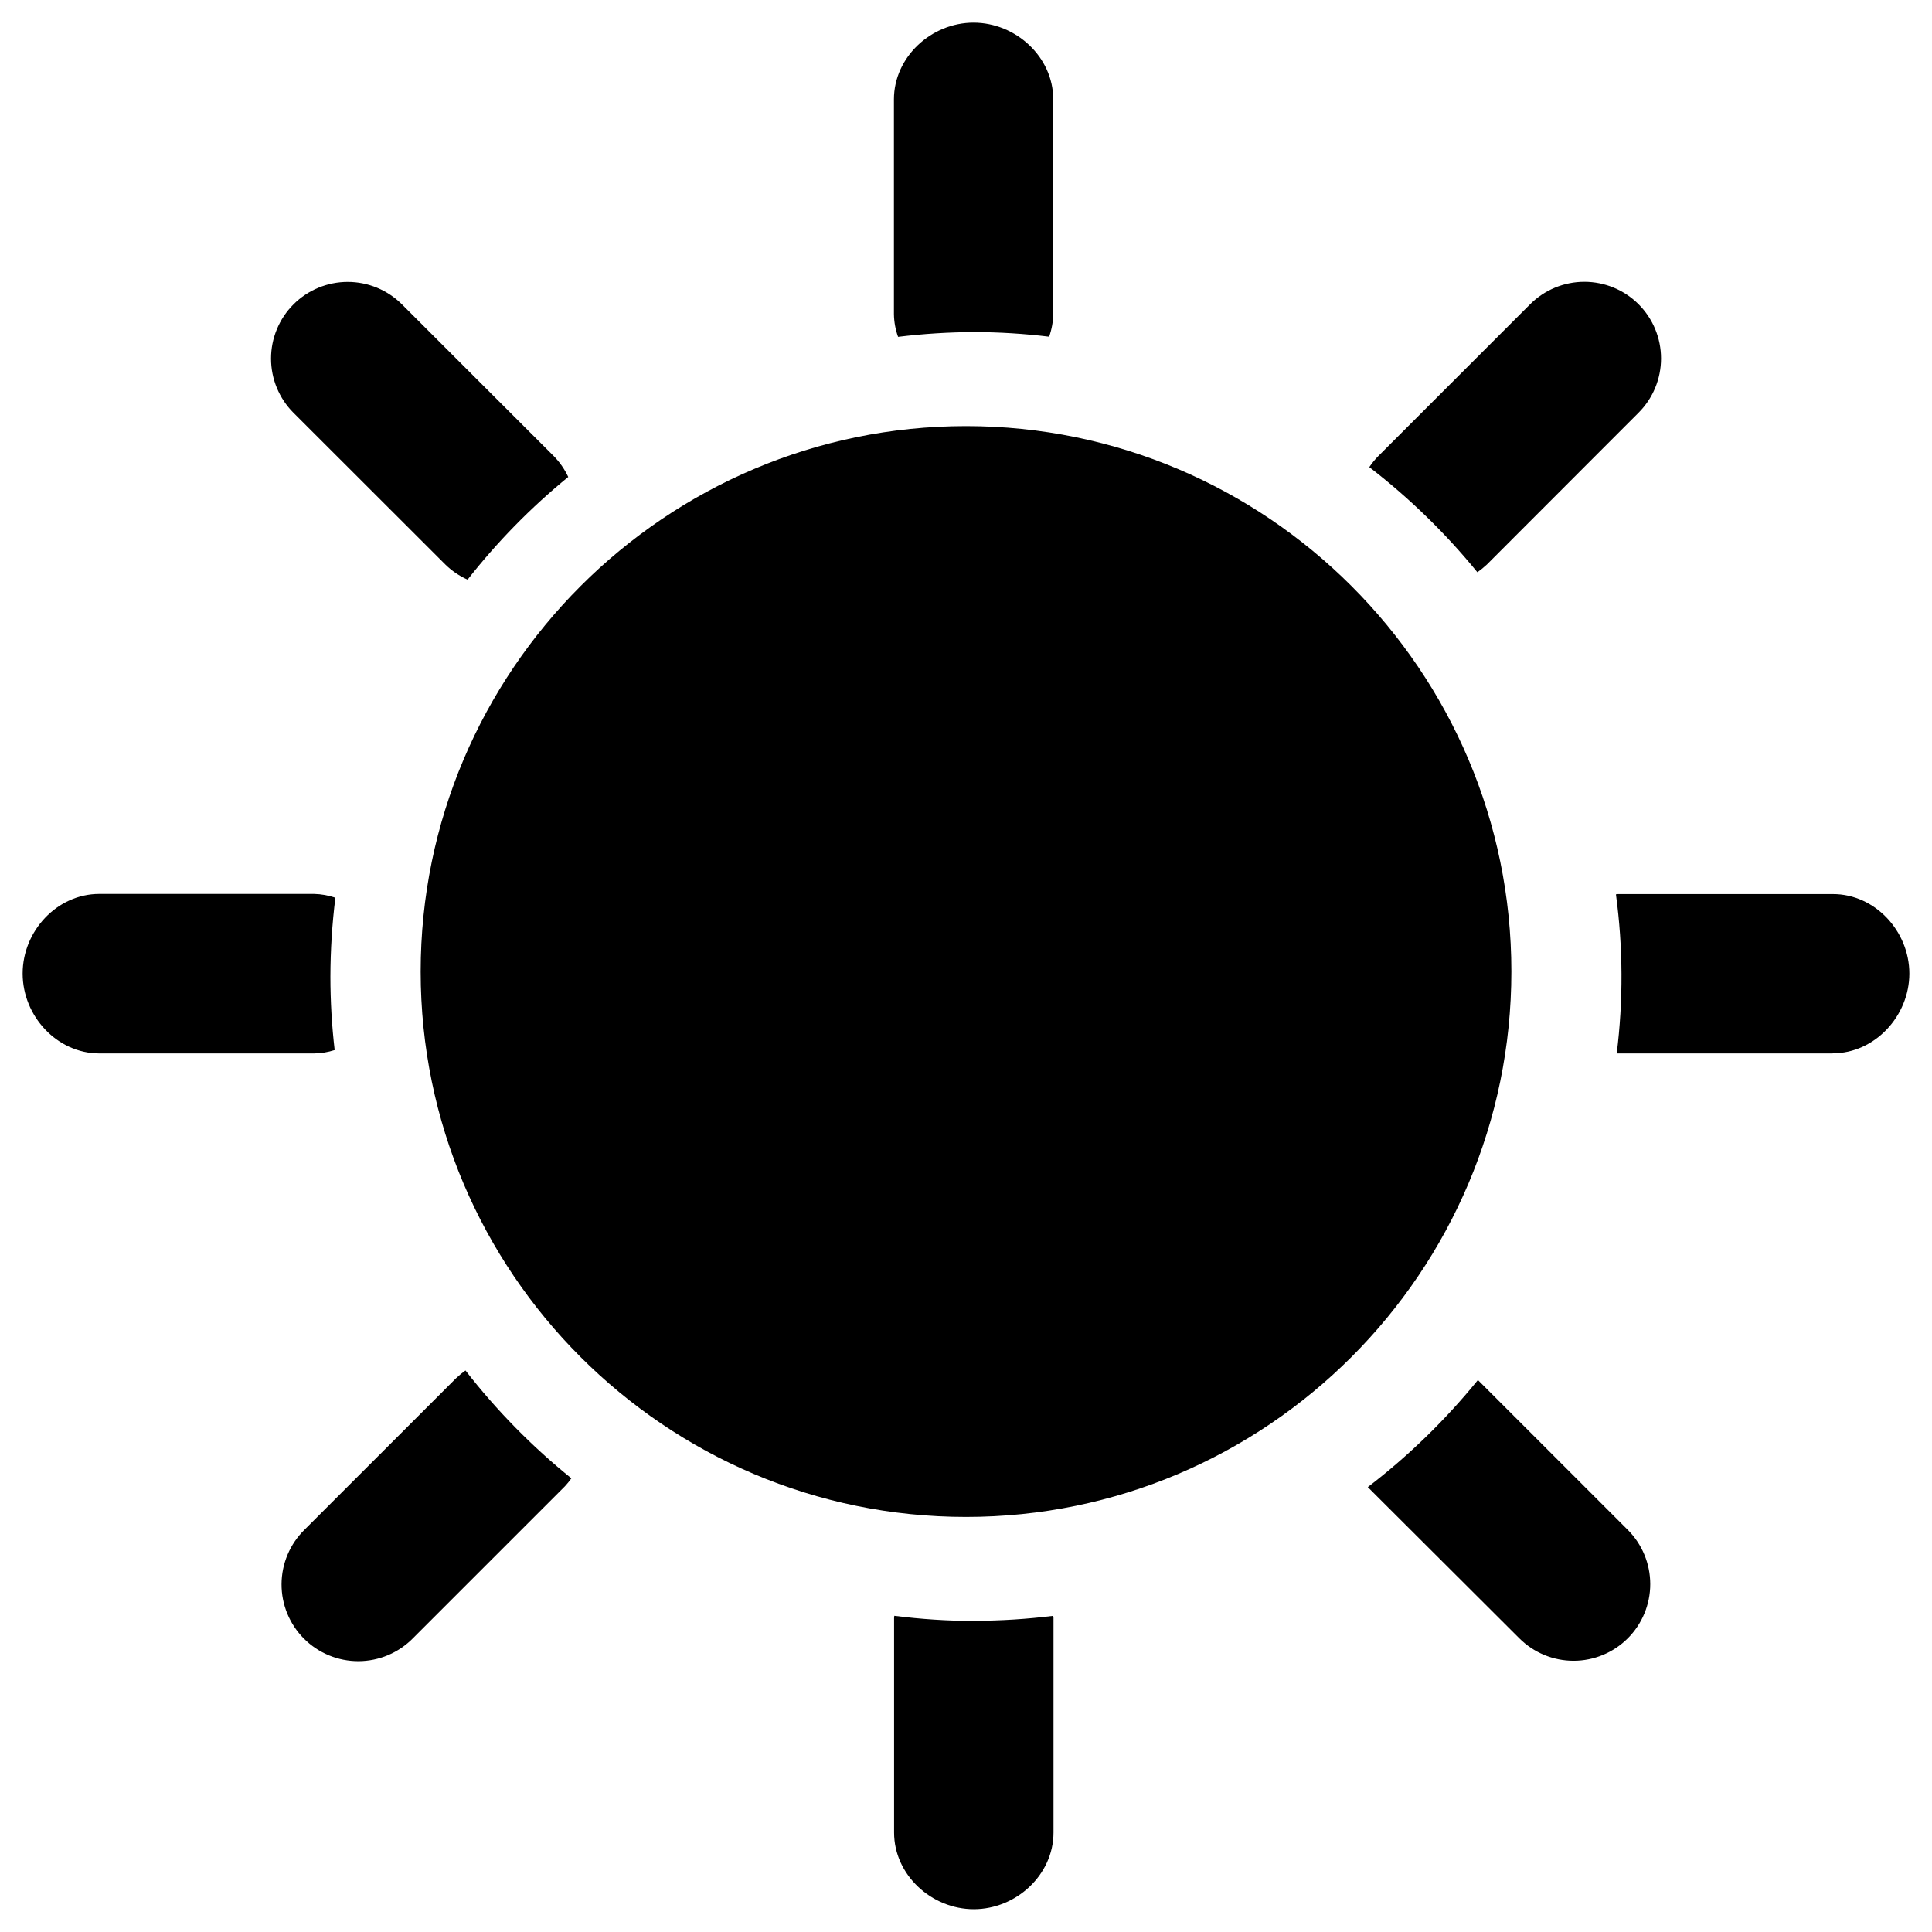 <svg
  aria-hidden="true"
  width="512"
  height="512"
  viewBox="0 0 512 512"
  fill="currentColor"
  xmlns="http://www.w3.org/2000/svg"
>
  <path
    fill-rule="evenodd"
    clip-rule="evenodd"
    d="M485.69 279.17H428.76C428.65 279.17 428.56 279.17 428.45 279.17C430.198 265.166 430.127 250.996 428.24 237.01C428.41 237.01 428.59 236.94 428.76 236.94H485.69C496.9 236.9 506 246.8 506 258C506 269.2 496.89 279.14 485.68 279.14L485.69 279.17ZM394 149.64C393.223 150.37 392.39 151.039 391.51 151.64C383.074 141.283 373.466 131.937 362.88 123.79C363.582 122.745 364.378 121.768 365.26 120.87L405.5 80.63C409.311 76.819 414.48 74.678 419.87 74.678C425.26 74.678 430.429 76.819 434.24 80.63C438.051 84.441 440.192 89.61 440.192 95C440.192 100.39 438.051 105.559 434.24 109.37L394 149.64ZM256 402C176.31 402 111.48 337.17 111.48 257.48C111.48 177.79 176.33 112.92 256 112.92C335.67 112.92 400.53 177.74 400.53 257.44C400.53 337.14 335.72 402 256 402ZM258.22 88C251.461 88.027 244.709 88.451 238 89.27C237.304 87.345 236.932 85.317 236.9 83.27V26.32C236.91 15.09 246.81 6 258 6C269.19 6 279.12 15.09 279.12 26.32V83.23C279.085 85.276 278.716 87.302 278.03 89.23C271.456 88.433 264.842 88.022 258.22 88ZM123.89 153.6C121.711 152.626 119.723 151.272 118.02 149.6L77.78 109.4C73.969 105.589 71.828 100.42 71.828 95.03C71.828 89.64 73.969 84.471 77.78 80.66C81.591 76.849 86.76 74.708 92.15 74.708C97.54 74.708 102.709 76.849 106.52 80.66L146.78 120.9C148.35 122.506 149.638 124.366 150.59 126.4C140.71 134.465 131.755 143.6 123.89 153.64V153.6ZM88.89 237.82C88.02 244.786 87.576 251.799 87.56 258.82C87.562 265.32 87.939 271.814 88.69 278.27C86.935 278.839 85.105 279.143 83.26 279.17H26.33C15.1 279.17 6 269.26 6 258C6 246.74 15.1 236.9 26.33 236.9H83.23C85.147 236.945 87.045 237.282 88.86 237.9L88.89 237.82ZM120.94 365.19C121.694 364.463 122.503 363.794 123.36 363.19C131.574 373.772 140.991 383.363 151.42 391.77C150.891 392.523 150.31 393.238 149.68 393.91L109.44 434.15C107.559 436.064 105.317 437.586 102.844 438.629C100.371 439.672 97.716 440.215 95.033 440.227C92.349 440.239 89.689 439.72 87.207 438.699C84.726 437.677 82.471 436.175 80.572 434.278C78.674 432.381 77.17 430.127 76.147 427.646C75.124 425.164 74.603 422.505 74.613 419.822C74.623 417.138 75.164 414.483 76.205 412.009C77.247 409.536 78.767 407.293 80.68 405.41L120.94 365.17V365.19ZM258.25 429.53C265.227 429.515 272.197 429.075 279.12 428.21C279.12 428.38 279.19 428.56 279.19 428.73V485.64C279.19 496.87 269.28 505.96 258.07 505.96C246.86 505.96 236.94 496.87 236.94 485.64V428.77C236.94 428.58 237 428.39 237 428.2C244.048 429.102 251.145 429.559 258.25 429.57V429.53ZM391.66 365.72L431.38 405.43C435.191 409.241 437.332 414.41 437.332 419.8C437.332 425.19 435.191 430.359 431.38 434.17C427.569 437.981 422.4 440.122 417.01 440.122C411.62 440.122 406.451 437.981 402.64 434.17L362.48 394.1C373.272 385.827 383.056 376.315 391.63 365.76L391.66 365.72Z"
  />
</svg>
